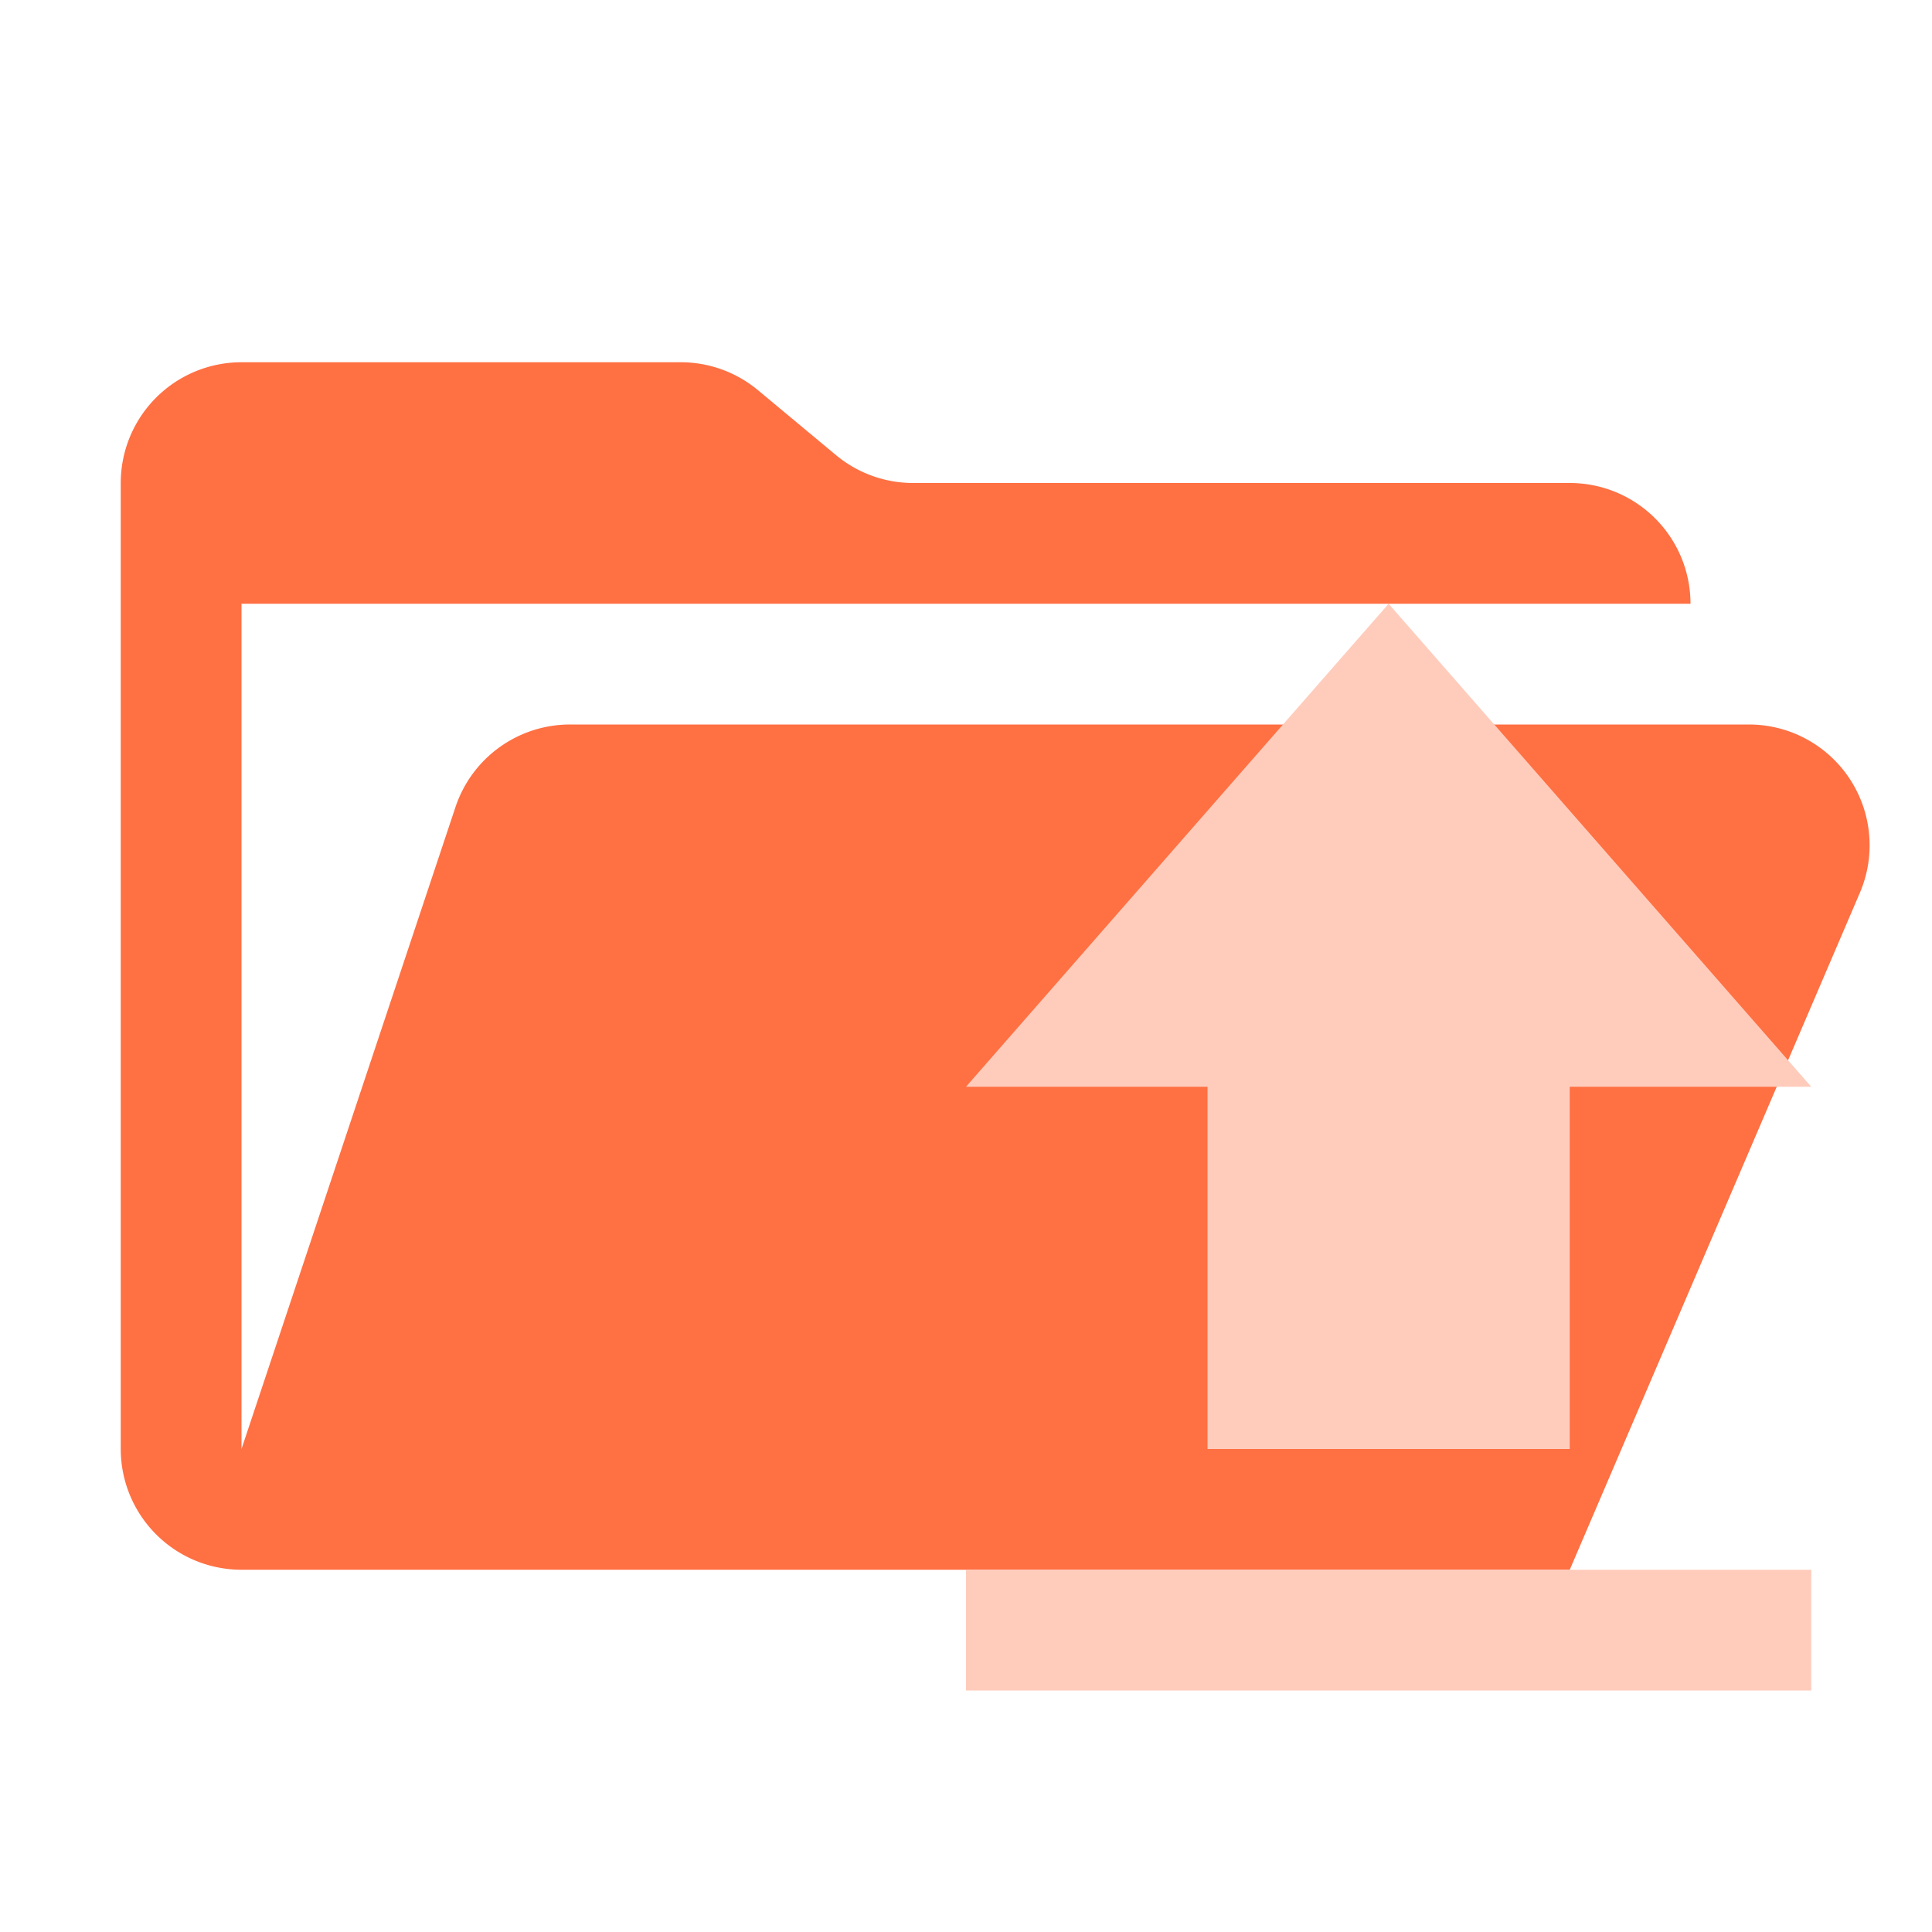 <svg xmlns="http://www.w3.org/2000/svg" viewBox="0 0 32 32" width="32" height="32"><path fill="#ff7043" d="M28.967 12H9.442a2 2 0 0 0-1.898 1.368L4 24V10h24a2 2 0 0 0-2-2H15.124a2 2 0 0 1-1.28-.464l-1.288-1.072A2 2 0 0 0 11.276 6H4a2 2 0 0 0-2 2v16a2 2 0 0 0 2 2h22l4.805-11.212A2 2 0 0 0 28.967 12Z" /><path fill="#ffccbc" d="M20 24v-6h-4l7-8 7 8h-4v6h-6m-4 4v-2h14v2Z" /></svg>